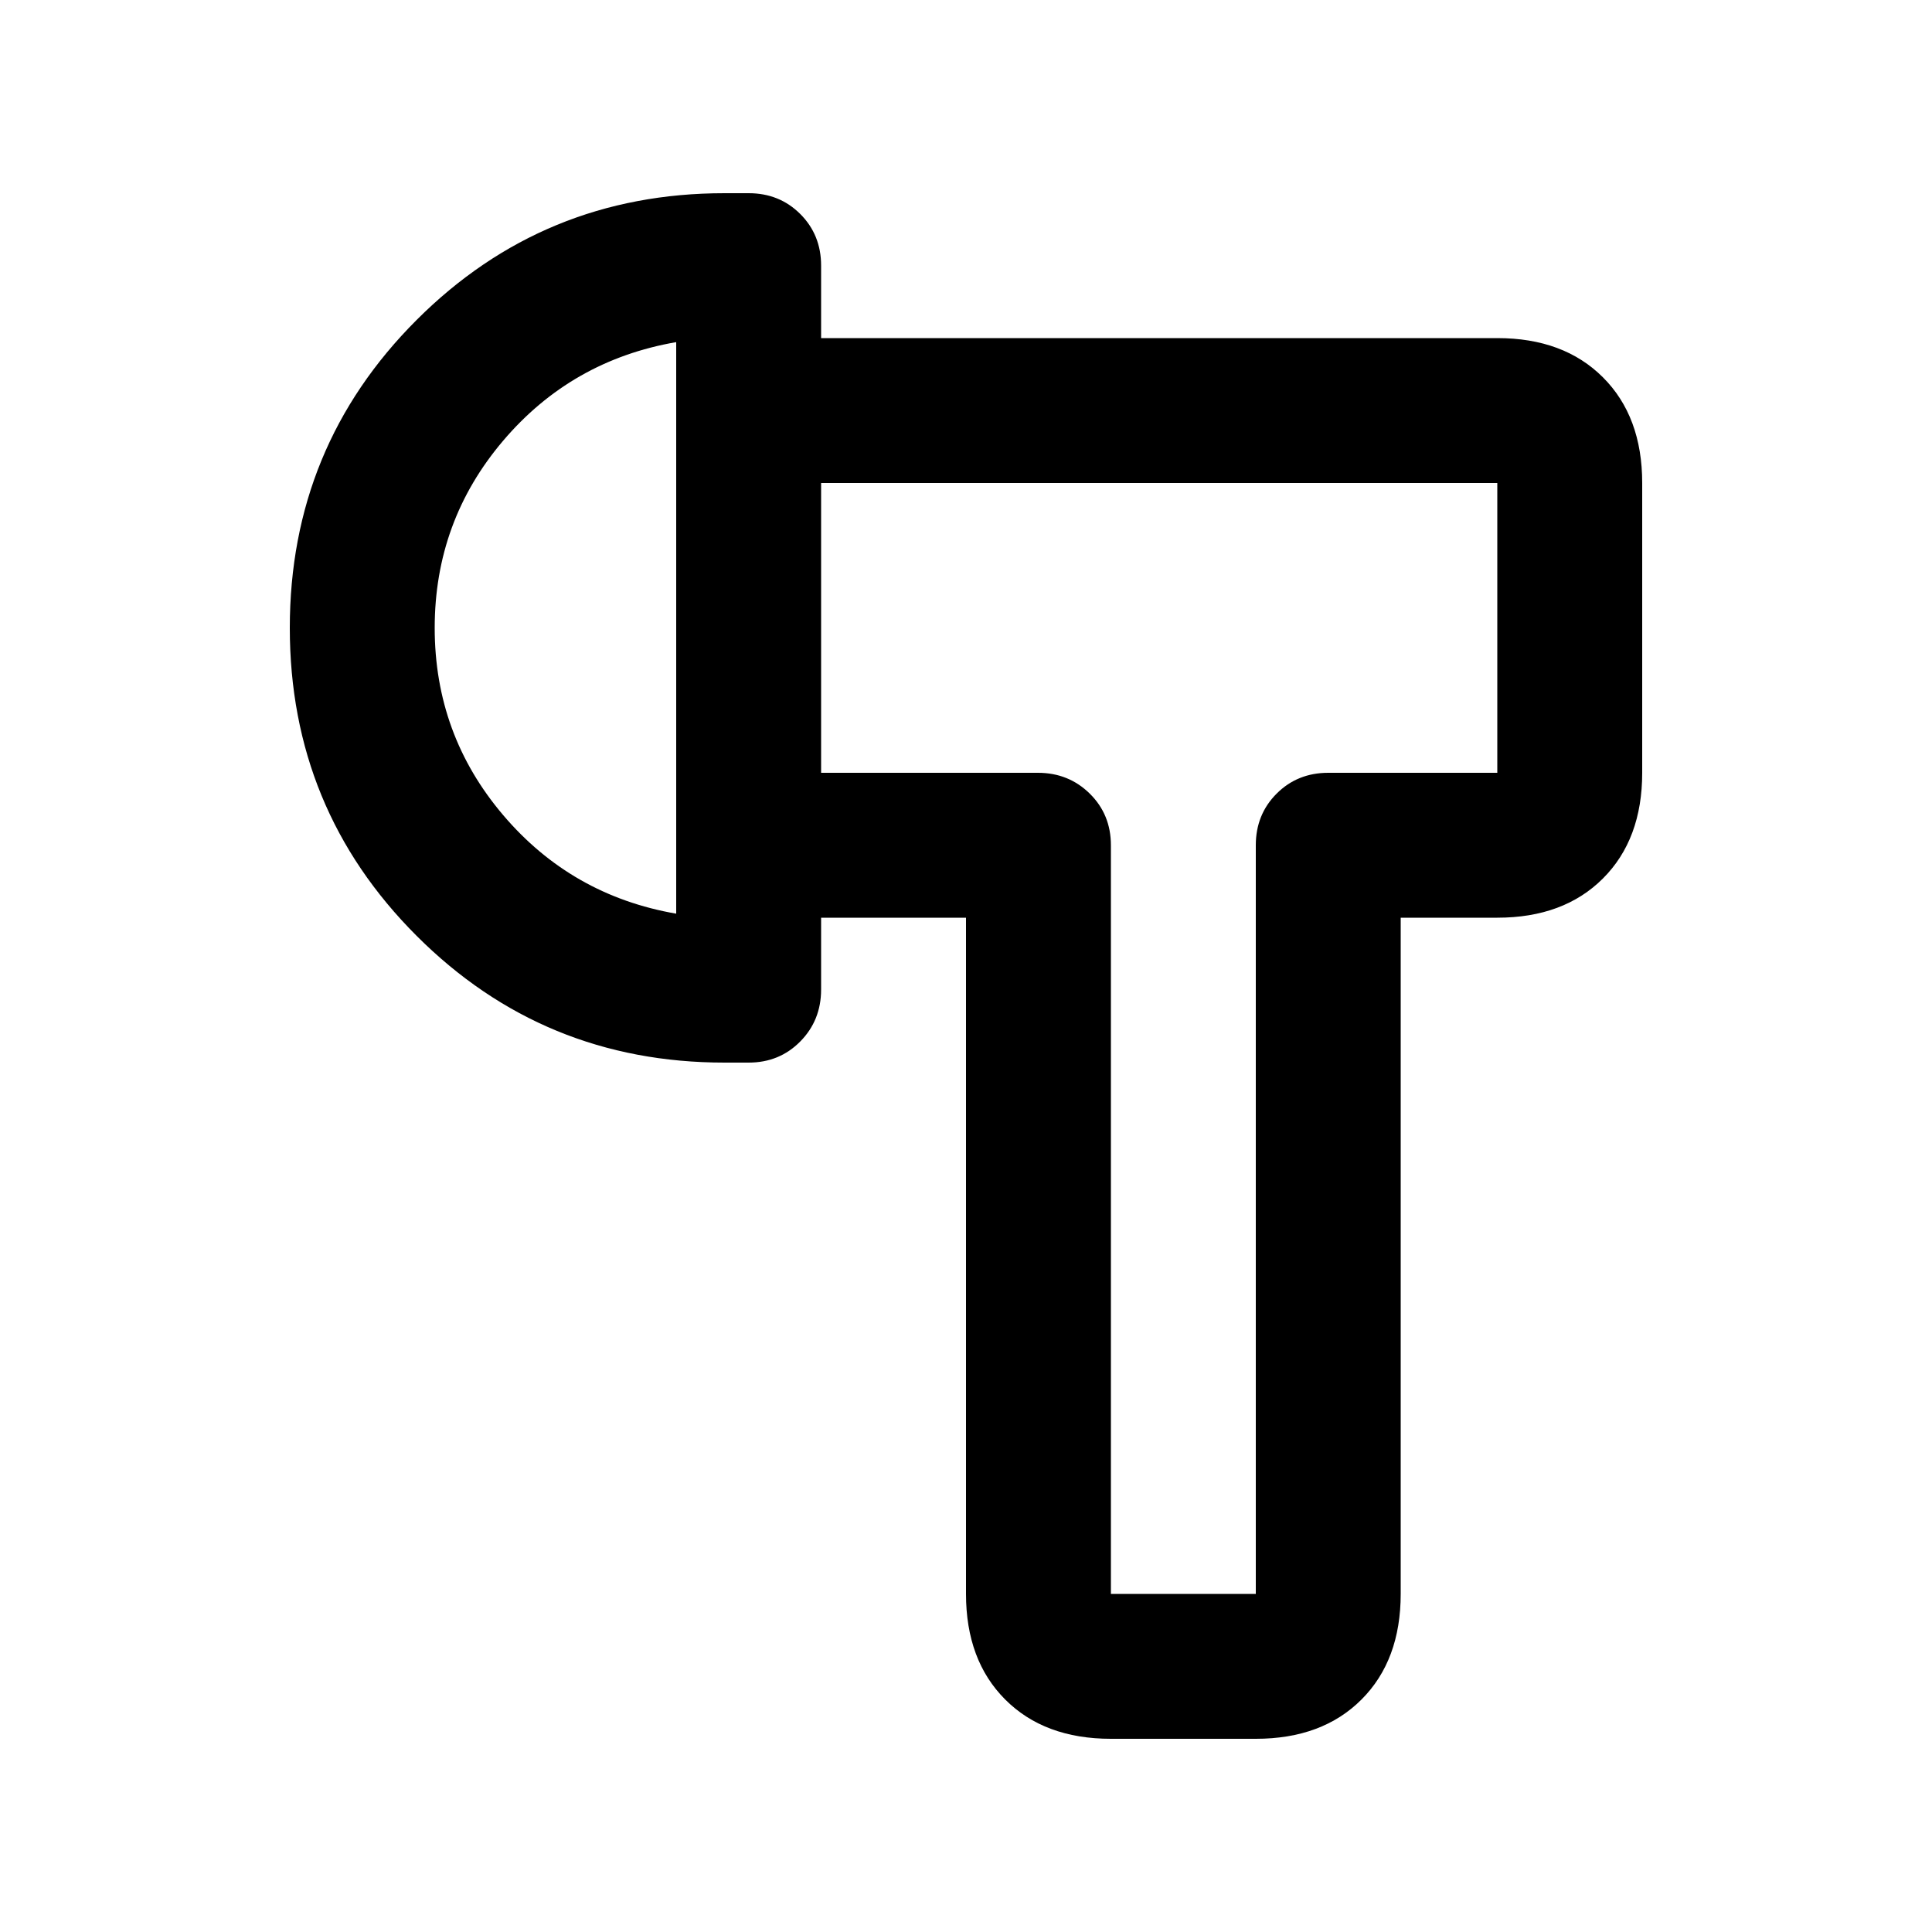 <svg xmlns="http://www.w3.org/2000/svg" height="20" viewBox="0 -960 960 960" width="20"><path d="M480-504h-72v-72h107.74q15.26 0 25.76 10.35Q552-555.3 552-540v372h72v-372q0-15.3 10.35-25.65Q644.7-576 660-576h84v-144H408v-72h336q33 0 52.5 19.5T816-720v144q0 33-19.5 52.5T744-504h-48v336q0 33-19.5 52.5T624-96h-72q-33 0-52.5-19.5T480-168v-336ZM144-648q0-90 63-153t153-63h12q15.3 0 25.65 10.34Q408-843.32 408-828.03v359.74q0 15.29-10.35 25.79T372-432h-12q-90 0-153-63t-63-153Zm72 0q0 53 34 93t86 49v-284q-52 9-86 49t-34 93Zm372 0Zm-252 0Z"/></svg>